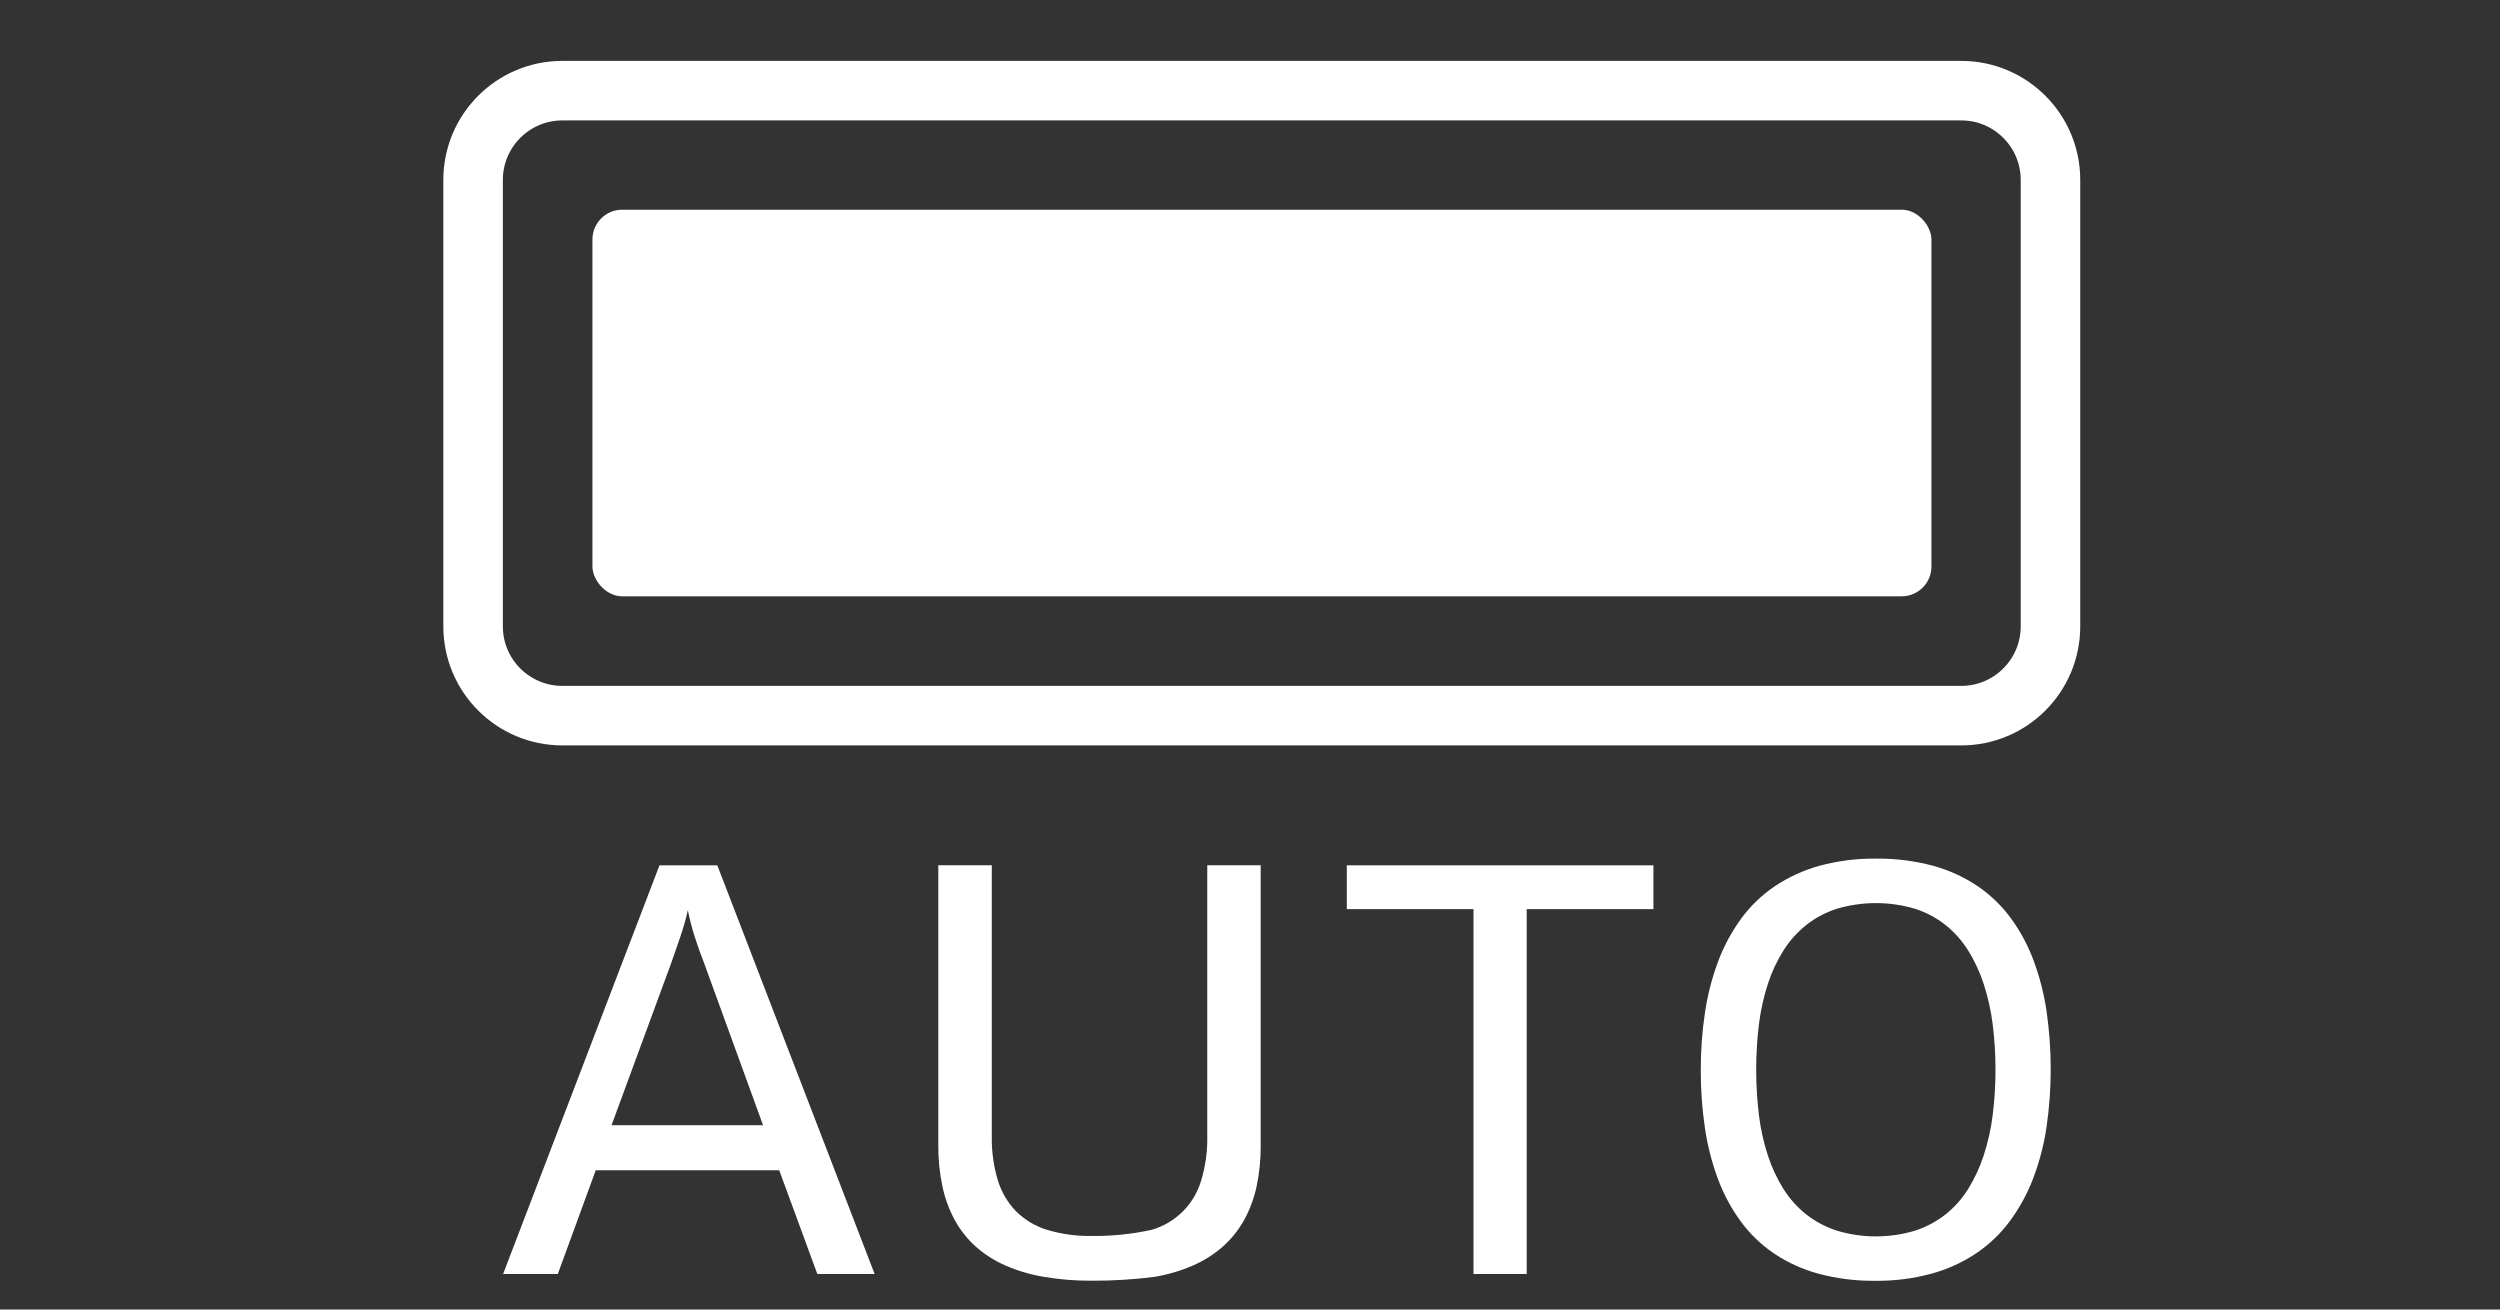 <?xml version="1.0" encoding="UTF-8"?>
<svg id="Ebene_1" data-name="Ebene 1" xmlns="http://www.w3.org/2000/svg" viewBox="0 0 84 44">
  <rect x="0" y="0" width="84" height="44" fill="#333333" stroke="none"/>
  <defs>
    <style>
      .cls-1 {
        fill: #fff;
      }

      .cls-2 {
        fill: none;
        stroke: #fff;
        stroke-miterlimit: 10;
        stroke-width: 2px;
      }
    </style>
  </defs>
  <path class="cls-2" d="M18.896,3.046h47c1.657-0,3,1.343,3,3v15c0,1.657-1.343,3-3,3H18.896c-1.657,0-3-1.343-3-3V6.046c0-1.657,1.343-3,3-3Z"/>
  <rect class="cls-1" x="19.906" y="7.046" width="44.99" height="12.99" rx="1" ry="1"/>
  <g id="E125-001_automatisches_fernlicht" data-name="E125-001 automatisches fernlicht">
    <path class="cls-1" d="M22.158,29.076l-5.254,13.731h1.838l1.275-3.486h6.165l1.28,3.486h1.926l-5.286-13.731h-1.945Zm-1.61,8.731l2.01-5.463c.093-.271,.191-.555,.294-.849,.104-.3,.191-.605,.26-.915,.061,.31,.14,.616,.238,.917,.096,.296,.197,.579,.302,.847l1.987,5.463h-5.091Zm20.017,.37c.009,.498-.059,.995-.201,1.472-.23,.807-.86,1.439-1.666,1.673-.661,.145-1.337,.214-2.014,.206-.509,.01-1.016-.059-1.503-.206-.394-.12-.752-.335-1.045-.625-.284-.296-.494-.656-.612-1.049-.141-.478-.209-.974-.2-1.472v-9.102h-1.797v9.407c-.004,.467,.043,.932,.14,1.389,.084,.396,.225,.778,.418,1.134,.183,.332,.42,.631,.703,.884,.297,.262,.633,.476,.996,.634,.415,.18,.851,.308,1.298,.382,.529,.089,1.064,.131,1.601,.128,.702,.003,1.404-.04,2.1-.128,.447-.074,.882-.202,1.298-.382,.365-.158,.703-.372,1.003-.634,.285-.253,.526-.552,.712-.884,.196-.355,.339-.737,.424-1.134,.097-.457,.143-.922,.139-1.389v-9.407h-1.795l0,9.102Zm4.687-7.629h4.258v12.259h1.787v-12.259h4.258v-1.472h-10.302l0,1.472Zm23.514,3.435c-.086-.584-.232-1.157-.438-1.711-.188-.507-.445-.985-.763-1.421-.309-.42-.687-.785-1.119-1.078-.46-.309-.968-.54-1.503-.685-.623-.166-1.266-.246-1.91-.238-.644-.008-1.286,.074-1.908,.243-.535,.149-1.042,.382-1.503,.692-.434,.296-.814,.664-1.124,1.088-.319,.44-.577,.92-.768,1.428-.207,.554-.355,1.128-.442,1.713-.097,.643-.144,1.292-.142,1.942-.002,.651,.045,1.302,.14,1.947,.085,.584,.231,1.157,.437,1.711,.188,.505,.444,.983,.761,1.419,.307,.42,.684,.785,1.114,1.078,.459,.309,.965,.54,1.499,.685,.622,.166,1.264,.247,1.907,.239,.644,.008,1.287-.074,1.908-.243,.537-.148,1.046-.382,1.507-.693,.434-.296,.815-.664,1.126-1.088,.32-.439,.58-.918,.773-1.426,.209-.553,.358-1.128,.445-1.713,.187-1.289,.188-2.599,.002-3.889h0Zm-1.812,3.493c-.058,.459-.159,.912-.303,1.352-.129,.395-.304,.772-.523,1.125-.203,.326-.461,.615-.761,.854-.306,.24-.653,.424-1.024,.544-.855,.256-1.767,.256-2.622,0-.372-.12-.72-.304-1.028-.544-.302-.239-.561-.528-.766-.854-.221-.352-.397-.73-.525-1.125-.144-.44-.244-.893-.301-1.352-.124-1.019-.124-2.049,0-3.067,.057-.459,.158-.912,.301-1.352,.127-.396,.304-.774,.525-1.125,.206-.326,.465-.614,.766-.854,.307-.241,.655-.425,1.028-.544,.855-.253,1.765-.253,2.62,0,.372,.118,.719,.302,1.026,.544,.3,.24,.557,.529,.761,.854,.219,.352,.395,.73,.523,1.125,.143,.44,.245,.893,.303,1.352,.127,1.018,.126,2.049-0,3.067l0-0Z"/>
  </g>
</svg>